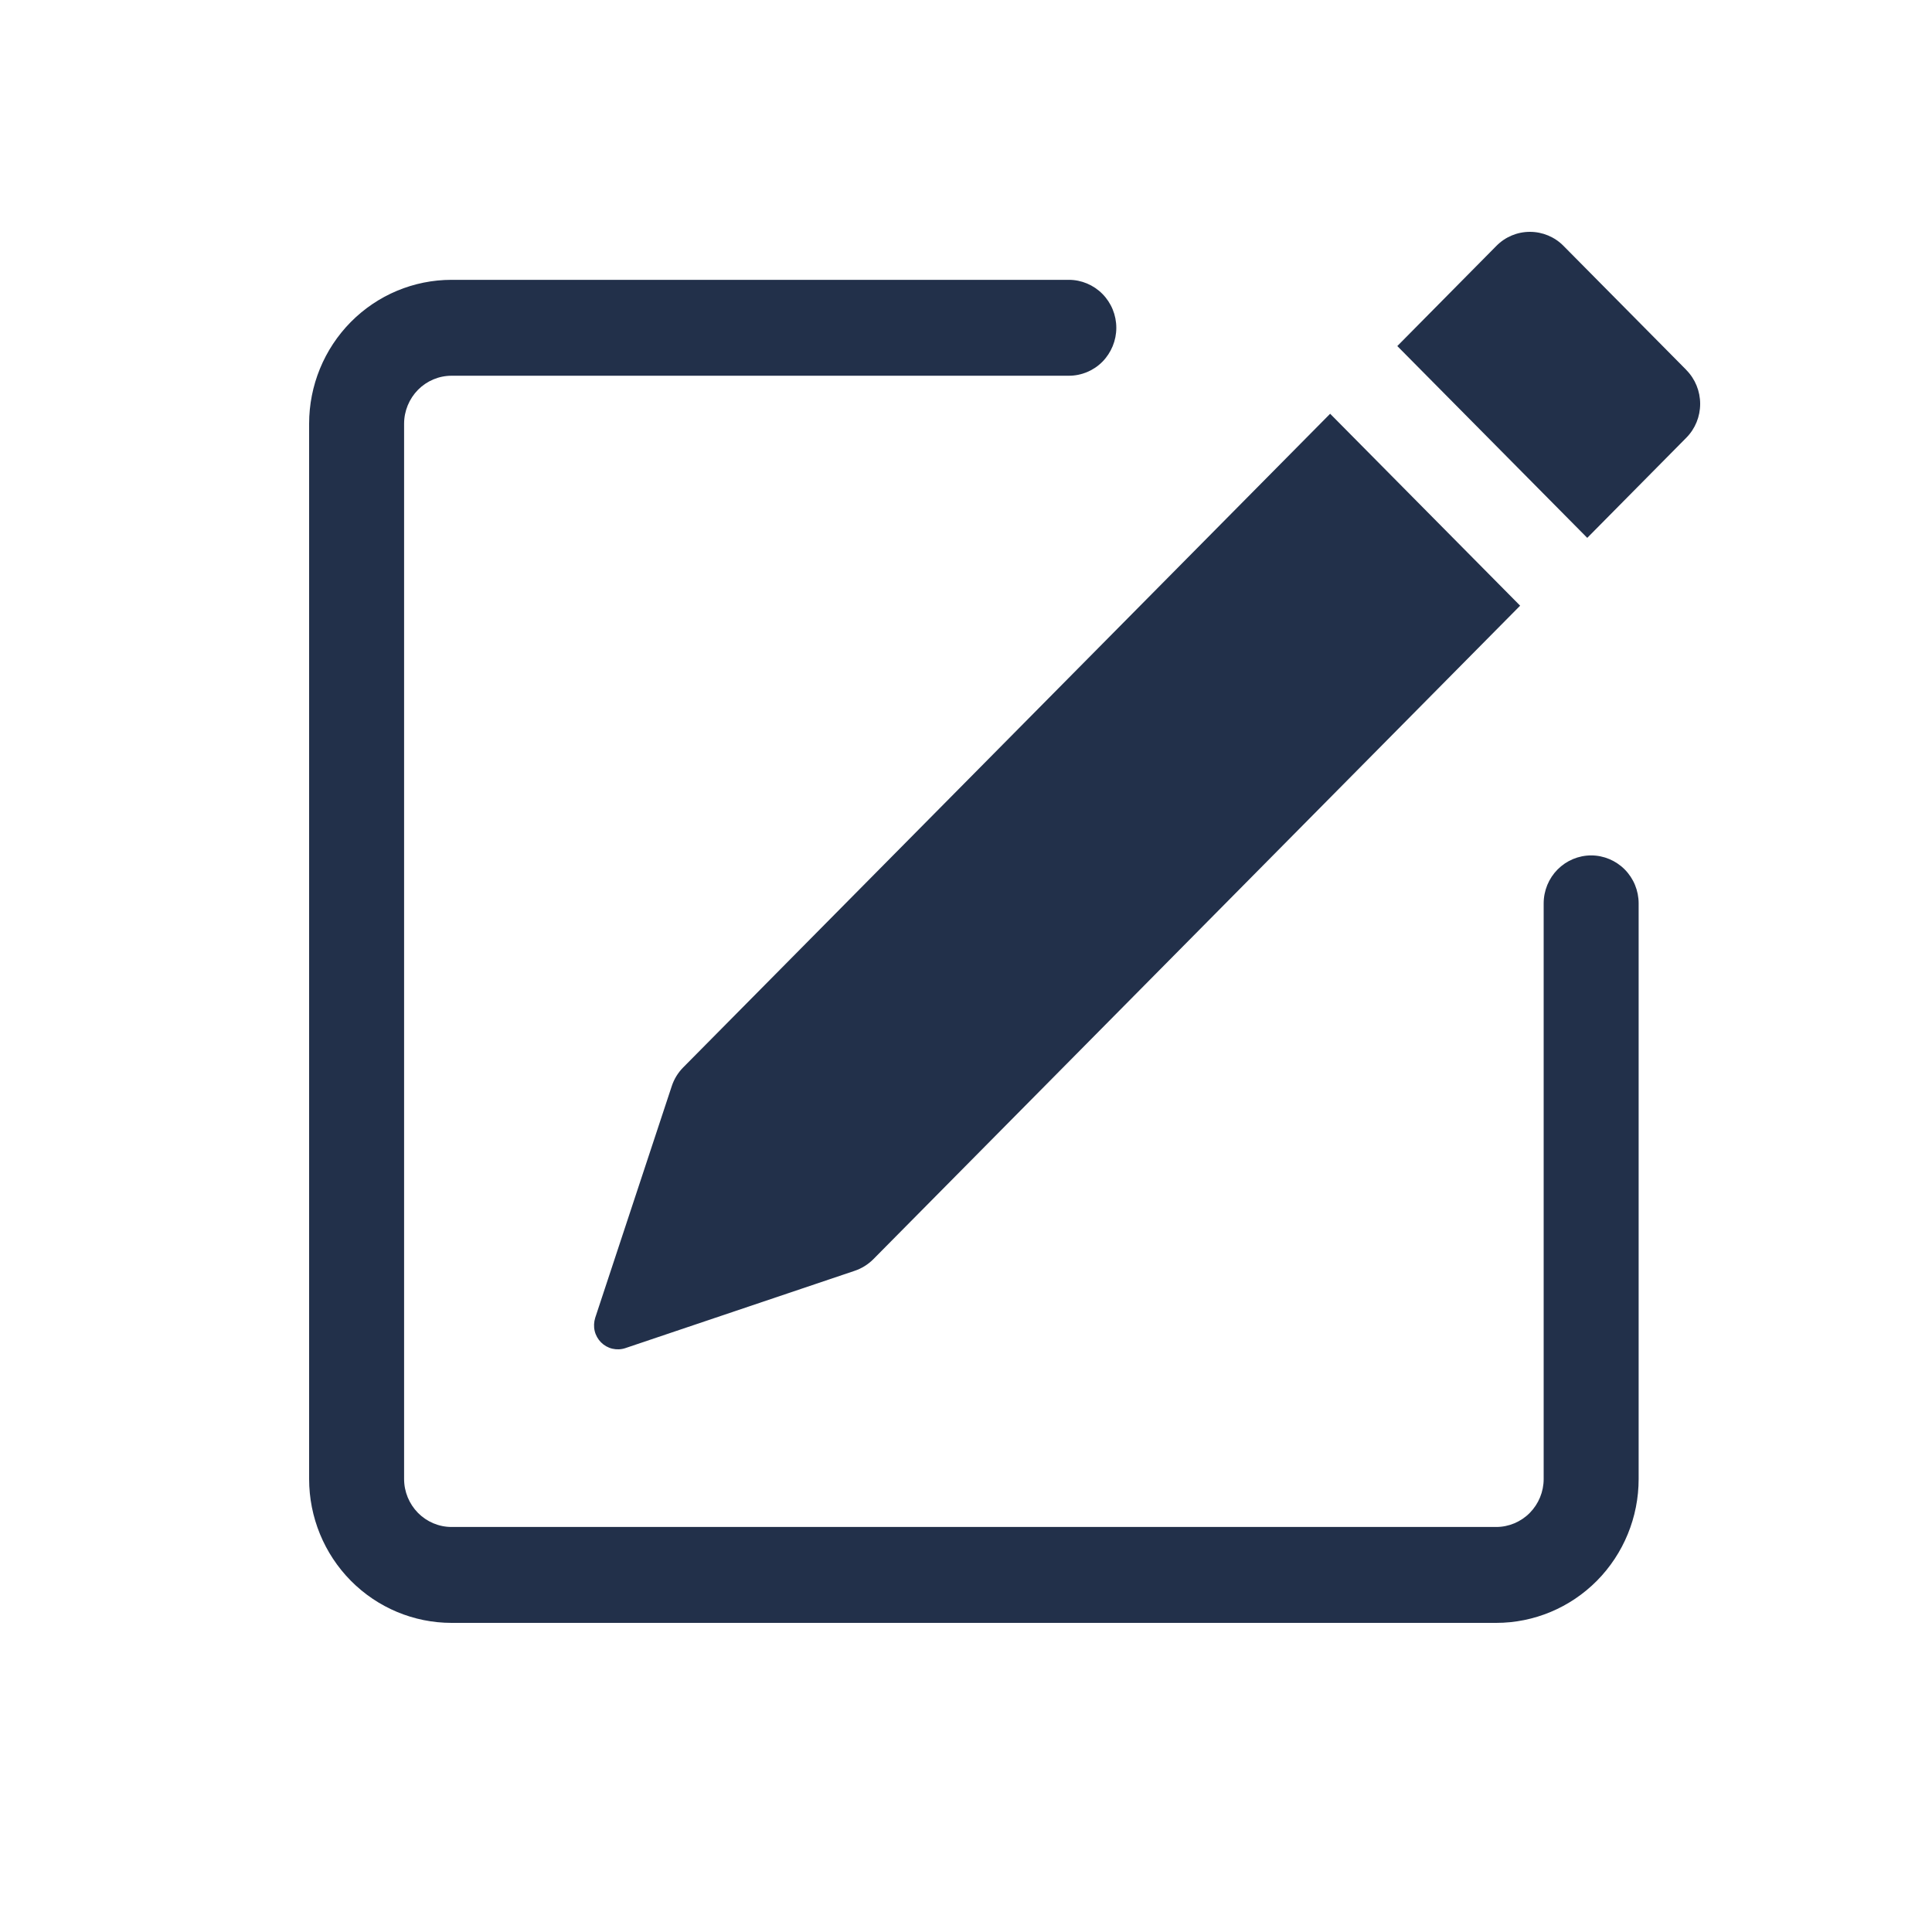 <svg width="25" height="25" viewBox="0 0 25 25" fill="none" xmlns="http://www.w3.org/2000/svg">
<path fill-rule="evenodd" clip-rule="evenodd" d="M22 5.226C22 5.062 21.936 4.904 21.821 4.788V4.787L20.232 3.182C20.117 3.065 19.96 3 19.797 3C19.634 3 19.478 3.065 19.363 3.182L18.081 4.478L20.539 6.96L21.821 5.664C21.936 5.548 22 5.391 22 5.226ZM17.212 5.354L19.67 7.837V7.838L11.298 16.297C11.23 16.364 11.148 16.415 11.057 16.445L8.091 17.445C8.037 17.463 7.979 17.465 7.923 17.452C7.868 17.439 7.817 17.41 7.777 17.37C7.737 17.329 7.708 17.278 7.695 17.222C7.682 17.166 7.685 17.107 7.702 17.052L8.692 14.056C8.722 13.964 8.773 13.881 8.84 13.813L17.212 5.354ZM4.54 20.455C4.194 20.105 4 19.632 4 19.138V5.483C4 4.989 4.194 4.516 4.54 4.166C4.886 3.817 5.354 3.621 5.843 3.621H13.831C13.994 3.621 14.15 3.687 14.265 3.803C14.38 3.919 14.445 4.077 14.445 4.242C14.445 4.406 14.38 4.564 14.265 4.681C14.15 4.797 13.994 4.862 13.831 4.862H5.843C5.68 4.862 5.524 4.928 5.409 5.044C5.294 5.161 5.229 5.319 5.229 5.483V19.138C5.229 19.303 5.294 19.46 5.409 19.577C5.524 19.693 5.68 19.759 5.843 19.759H19.361C19.524 19.759 19.68 19.693 19.795 19.577C19.91 19.46 19.975 19.303 19.975 19.138V11.69C19.975 11.525 20.04 11.367 20.155 11.251C20.27 11.135 20.427 11.069 20.59 11.069C20.752 11.069 20.909 11.135 21.024 11.251C21.139 11.367 21.204 11.525 21.204 11.69V19.138C21.204 19.632 21.01 20.105 20.664 20.455C20.318 20.804 19.849 21 19.361 21H5.843C5.354 21 4.886 20.804 4.54 20.455Z" fill="#22304A"/>
</svg>

